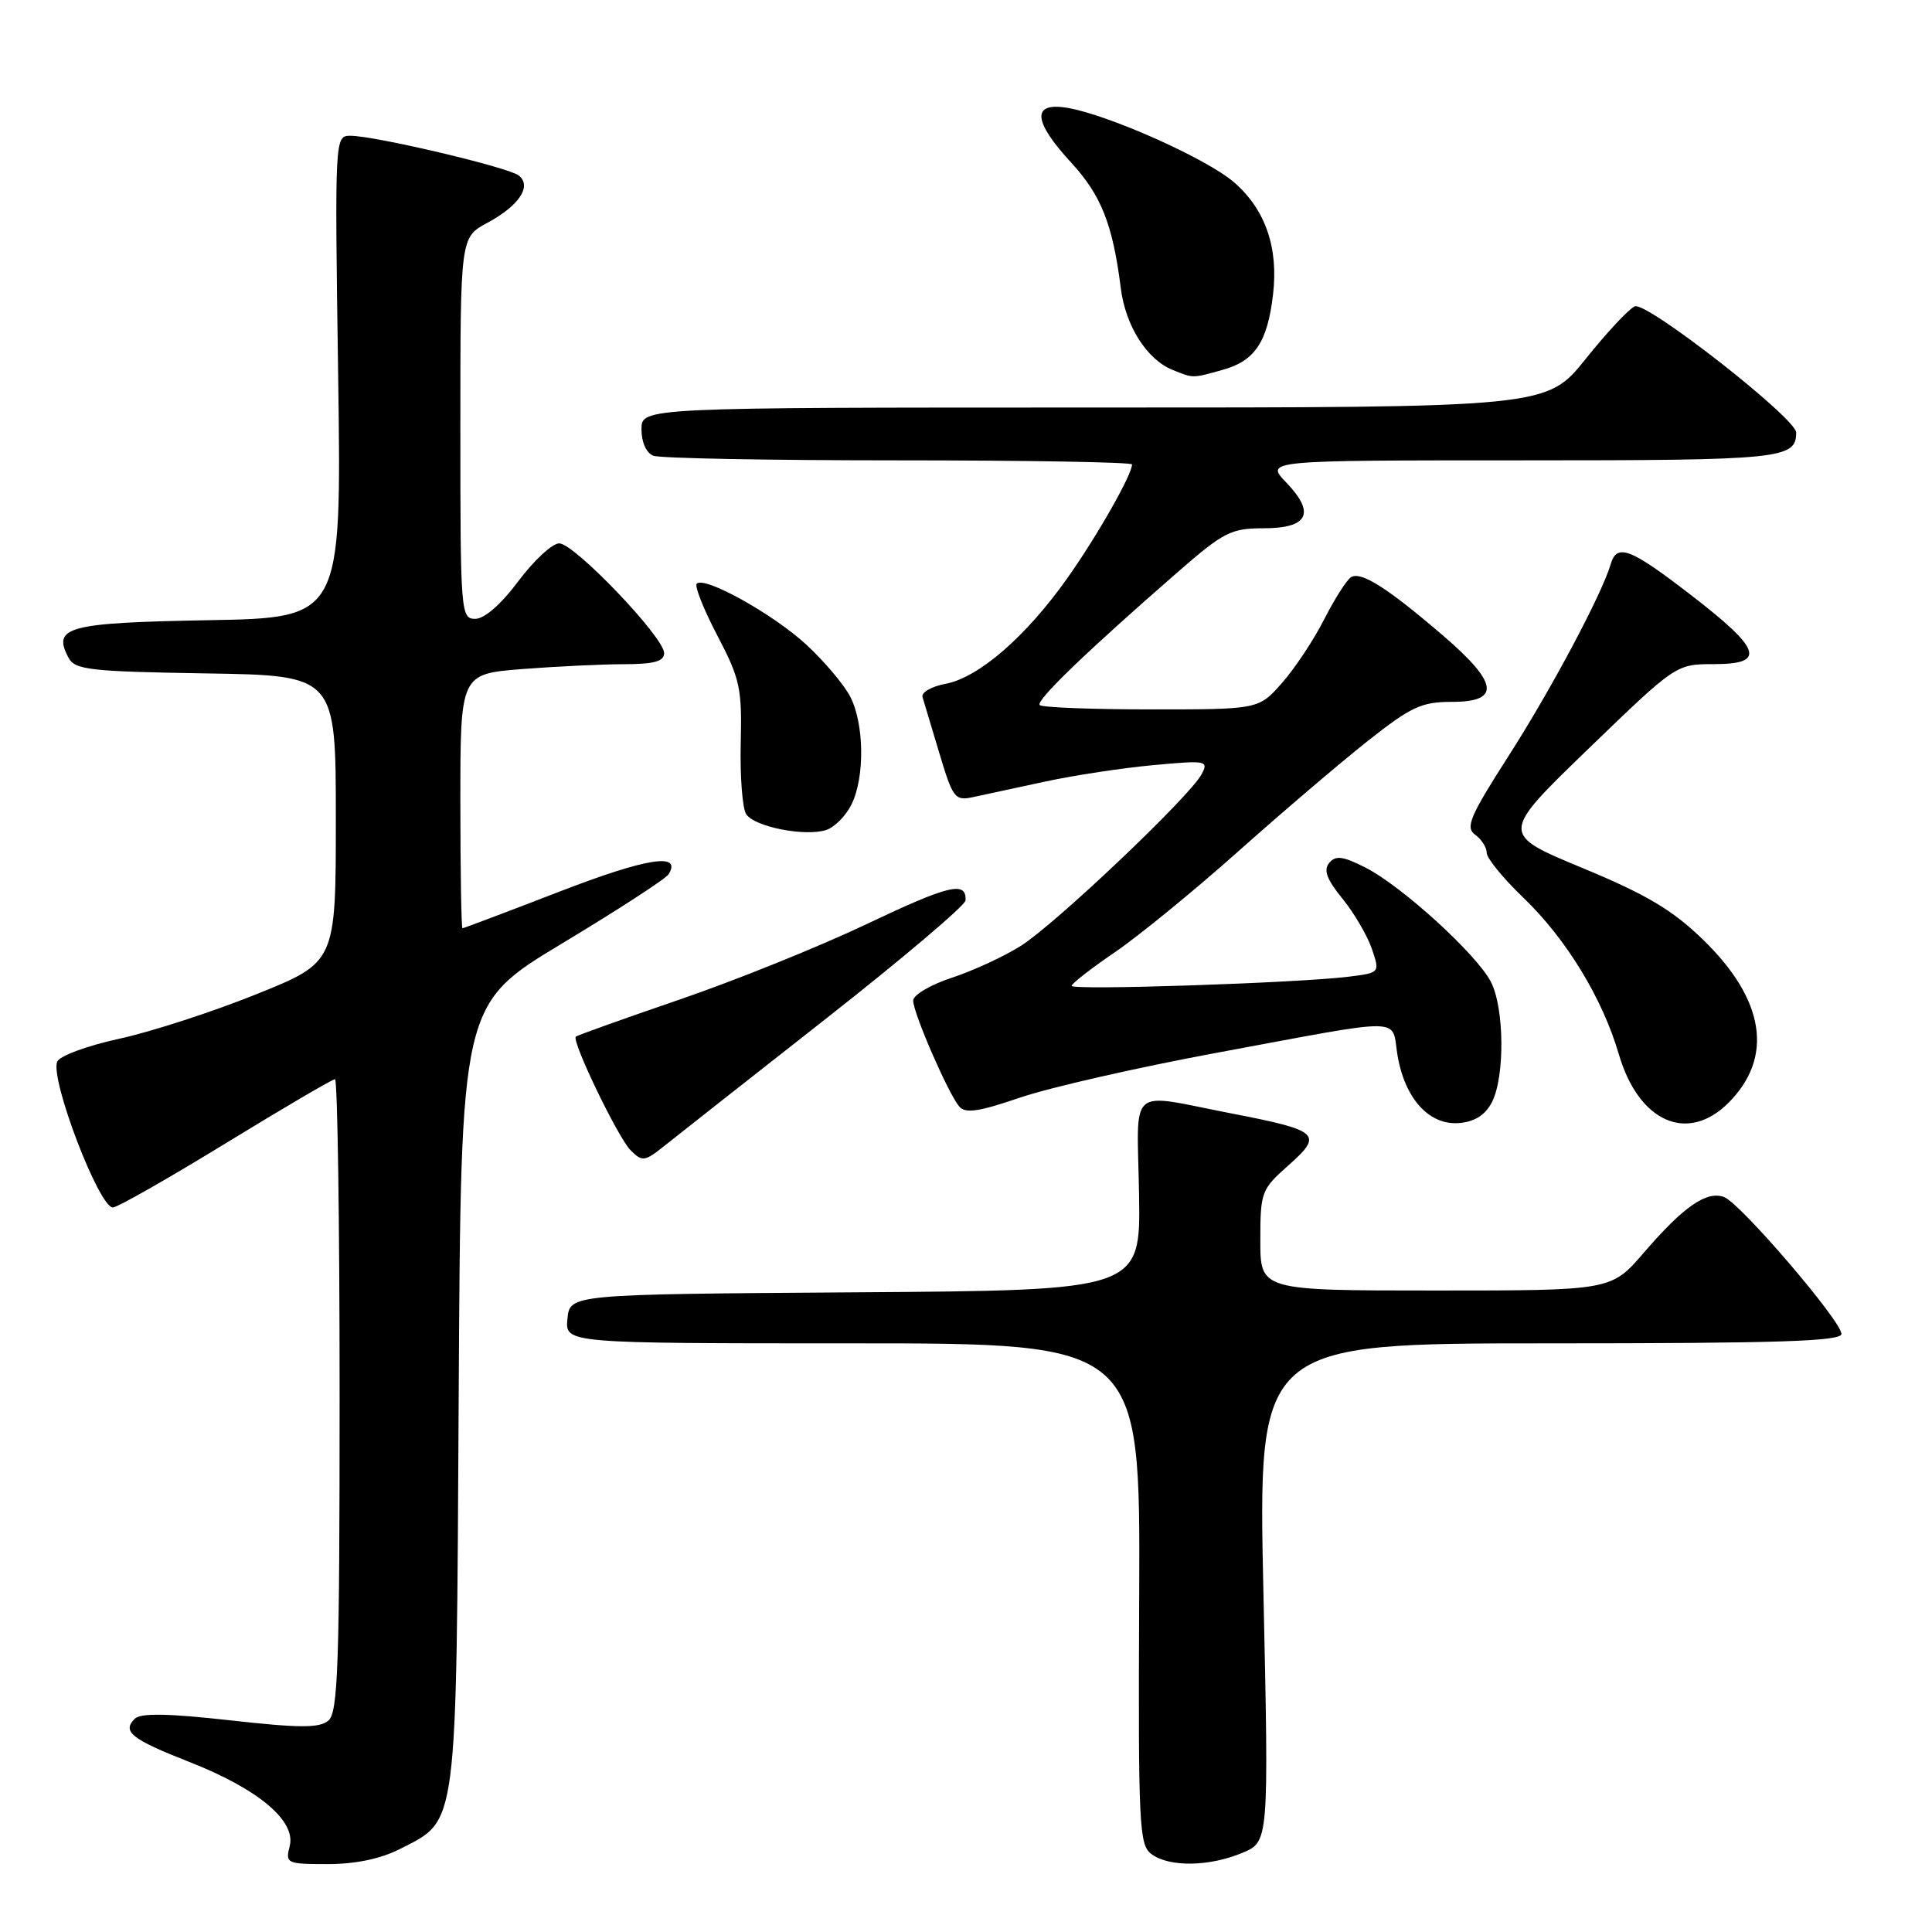 <?xml version="1.0" encoding="UTF-8" standalone="no"?>
<!DOCTYPE svg PUBLIC "-//W3C//DTD SVG 1.1//EN" "http://www.w3.org/Graphics/SVG/1.1/DTD/svg11.dtd" >
<svg xmlns="http://www.w3.org/2000/svg" xmlns:xlink="http://www.w3.org/1999/xlink" version="1.1" viewBox="0 0 256 256">
 <g >
 <path fill="currentColor"
d=" M 53.02 244.99 C 60.70 241.07 60.46 242.92 60.78 184.79 C 61.07 133.08 61.07 133.08 74.50 125.00 C 81.89 120.55 88.23 116.44 88.59 115.85 C 90.40 112.93 85.71 113.67 74.17 118.13 C 67.24 120.81 61.43 123.00 61.28 123.00 C 61.13 123.00 61.00 115.42 61.00 106.15 C 61.00 89.30 61.00 89.30 69.25 88.65 C 73.79 88.30 79.86 88.01 82.75 88.01 C 86.69 88.00 88.00 87.63 88.00 86.54 C 88.00 84.44 76.10 72.00 74.10 72.00 C 73.18 72.00 70.75 74.25 68.69 77.00 C 66.41 80.06 64.19 82.00 62.98 82.00 C 61.06 82.00 61.00 81.25 61.00 56.73 C 61.00 31.45 61.00 31.45 64.57 29.53 C 68.79 27.26 70.52 24.65 68.73 23.25 C 67.34 22.16 49.60 17.98 46.42 17.99 C 44.36 18.00 44.35 18.13 44.81 49.93 C 45.26 81.87 45.26 81.87 27.59 82.18 C 8.91 82.52 6.89 83.06 9.09 87.17 C 9.94 88.76 11.94 88.98 27.27 89.23 C 44.50 89.50 44.50 89.50 44.50 108.50 C 44.50 127.50 44.50 127.50 34.00 131.73 C 28.22 134.06 20.03 136.72 15.80 137.64 C 11.52 138.57 7.86 139.93 7.57 140.69 C 6.65 143.08 13.12 160.00 14.96 160.00 C 15.53 160.00 22.25 156.18 29.89 151.50 C 37.53 146.82 44.05 143.00 44.39 143.00 C 44.72 143.00 45.00 161.84 45.00 184.88 C 45.00 220.84 44.79 226.93 43.50 228.00 C 42.31 228.99 39.66 228.98 30.47 227.95 C 22.22 227.03 18.63 226.97 17.85 227.75 C 16.15 229.45 17.41 230.45 25.07 233.46 C 34.20 237.04 39.23 241.25 38.39 244.60 C 37.80 246.92 37.97 247.00 43.43 247.00 C 47.12 247.00 50.45 246.30 53.02 244.99 Z  M 164.60 245.52 C 168.13 244.05 168.13 244.05 167.41 211.02 C 166.69 178.00 166.69 178.00 205.35 178.00 C 235.60 178.00 244.00 177.73 244.00 176.75 C 244.00 175.05 230.63 159.45 228.46 158.62 C 226.16 157.74 223.10 159.85 217.83 165.97 C 213.50 171.00 213.50 171.00 190.25 171.00 C 167.00 171.00 167.00 171.00 167.00 164.36 C 167.00 157.94 167.13 157.60 170.75 154.39 C 175.38 150.28 174.85 149.80 163.09 147.52 C 149.25 144.84 150.68 143.58 150.93 158.24 C 151.14 170.98 151.14 170.98 113.32 171.24 C 75.50 171.50 75.50 171.50 75.19 174.75 C 74.87 178.00 74.87 178.00 112.98 178.00 C 151.09 178.00 151.09 178.00 150.95 211.19 C 150.81 242.04 150.93 244.47 152.59 245.69 C 154.96 247.42 160.22 247.35 164.60 245.52 Z  M 109.42 135.00 C 119.57 127.03 127.91 119.96 127.94 119.31 C 128.07 116.70 125.77 117.25 114.85 122.44 C 108.59 125.42 97.43 129.92 90.04 132.45 C 82.66 134.98 76.48 137.19 76.30 137.36 C 75.72 137.95 81.89 150.75 83.57 152.43 C 85.11 153.97 85.43 153.92 88.09 151.79 C 89.67 150.53 99.26 142.97 109.42 135.00 Z  M 197.71 146.00 C 199.42 142.61 199.33 133.53 197.55 130.10 C 195.66 126.44 185.78 117.44 180.97 114.98 C 177.94 113.44 176.99 113.31 176.13 114.34 C 175.34 115.29 175.80 116.52 177.87 119.06 C 179.41 120.95 181.16 123.94 181.77 125.70 C 182.86 128.90 182.86 128.90 178.68 129.42 C 171.94 130.25 142.00 131.25 142.00 130.63 C 142.00 130.33 144.59 128.31 147.75 126.16 C 150.91 124.00 158.23 118.02 164.01 112.87 C 169.79 107.72 177.50 101.14 181.15 98.25 C 186.98 93.64 188.34 93.00 192.39 93.00 C 198.87 93.00 198.55 90.53 191.25 84.25 C 183.84 77.89 180.35 75.67 179.02 76.48 C 178.44 76.85 176.85 79.34 175.48 82.03 C 174.12 84.72 171.61 88.52 169.90 90.46 C 166.79 94.00 166.79 94.00 152.56 94.00 C 144.74 94.00 138.08 93.74 137.77 93.43 C 137.19 92.86 143.98 86.32 156.12 75.75 C 162.13 70.51 163.14 70.00 167.39 70.00 C 173.35 70.00 174.35 68.02 170.44 63.94 C 167.63 61.00 167.63 61.00 201.61 61.00 C 236.11 61.00 238.00 60.81 238.00 57.31 C 238.00 55.43 218.24 39.97 216.63 40.59 C 215.88 40.88 212.95 44.01 210.11 47.56 C 204.94 54.00 204.94 54.00 144.97 54.00 C 85.00 54.00 85.00 54.00 85.00 56.89 C 85.00 58.61 85.64 60.03 86.58 60.39 C 87.45 60.73 102.08 61.00 119.08 61.00 C 136.09 61.00 150.00 61.24 150.00 61.54 C 150.00 62.90 145.35 71.08 141.39 76.66 C 135.92 84.38 129.68 89.78 125.29 90.61 C 123.42 90.96 122.05 91.75 122.24 92.37 C 122.43 92.99 123.44 96.35 124.48 99.84 C 126.26 105.78 126.54 106.14 128.94 105.62 C 130.35 105.32 134.65 104.40 138.50 103.56 C 142.35 102.73 148.81 101.75 152.86 101.38 C 159.91 100.73 160.18 100.79 159.20 102.62 C 157.63 105.56 139.84 122.45 135.27 125.33 C 133.04 126.74 128.92 128.64 126.11 129.56 C 123.30 130.48 121.00 131.84 121.00 132.59 C 121.00 134.21 125.61 144.82 127.08 146.59 C 127.89 147.58 129.63 147.33 135.22 145.42 C 139.13 144.09 150.69 141.46 160.91 139.56 C 186.88 134.75 184.29 134.71 185.19 139.91 C 186.19 145.68 189.45 149.19 193.45 148.80 C 195.48 148.60 196.86 147.69 197.71 146.00 Z  M 229.03 146.13 C 235.05 140.10 233.86 132.46 225.65 124.50 C 221.60 120.57 218.18 118.54 209.65 115.00 C 198.80 110.50 198.80 110.50 210.44 99.25 C 222.09 88.00 222.09 88.00 227.12 88.00 C 234.08 88.00 233.42 86.05 223.99 78.79 C 216.02 72.64 214.24 71.96 213.43 74.75 C 212.26 78.73 205.55 91.34 199.93 100.11 C 194.76 108.18 194.14 109.63 195.46 110.60 C 196.31 111.21 197.00 112.30 197.00 113.01 C 197.00 113.72 199.20 116.41 201.88 118.98 C 207.53 124.40 212.33 132.27 214.50 139.68 C 217.13 148.68 223.60 151.55 229.03 146.13 Z  M 112.83 106.59 C 114.61 102.98 114.52 95.91 112.66 92.31 C 111.83 90.71 109.21 87.60 106.83 85.41 C 102.42 81.35 93.36 76.31 92.32 77.34 C 92.01 77.66 93.24 80.75 95.05 84.21 C 98.06 89.95 98.33 91.20 98.15 98.50 C 98.05 102.90 98.37 107.13 98.88 107.89 C 99.98 109.57 106.73 110.89 109.50 109.97 C 110.60 109.60 112.10 108.08 112.83 106.59 Z  M 162.00 49.01 C 166.27 47.83 167.94 45.34 168.68 39.06 C 169.42 32.84 167.69 27.81 163.57 24.20 C 160.00 21.06 146.80 15.17 141.37 14.28 C 136.68 13.52 136.88 16.06 141.93 21.54 C 145.92 25.87 147.45 29.75 148.51 38.18 C 149.14 43.19 151.96 47.64 155.39 49.02 C 158.16 50.14 157.96 50.14 162.00 49.01 Z "/>
</g>
</svg>